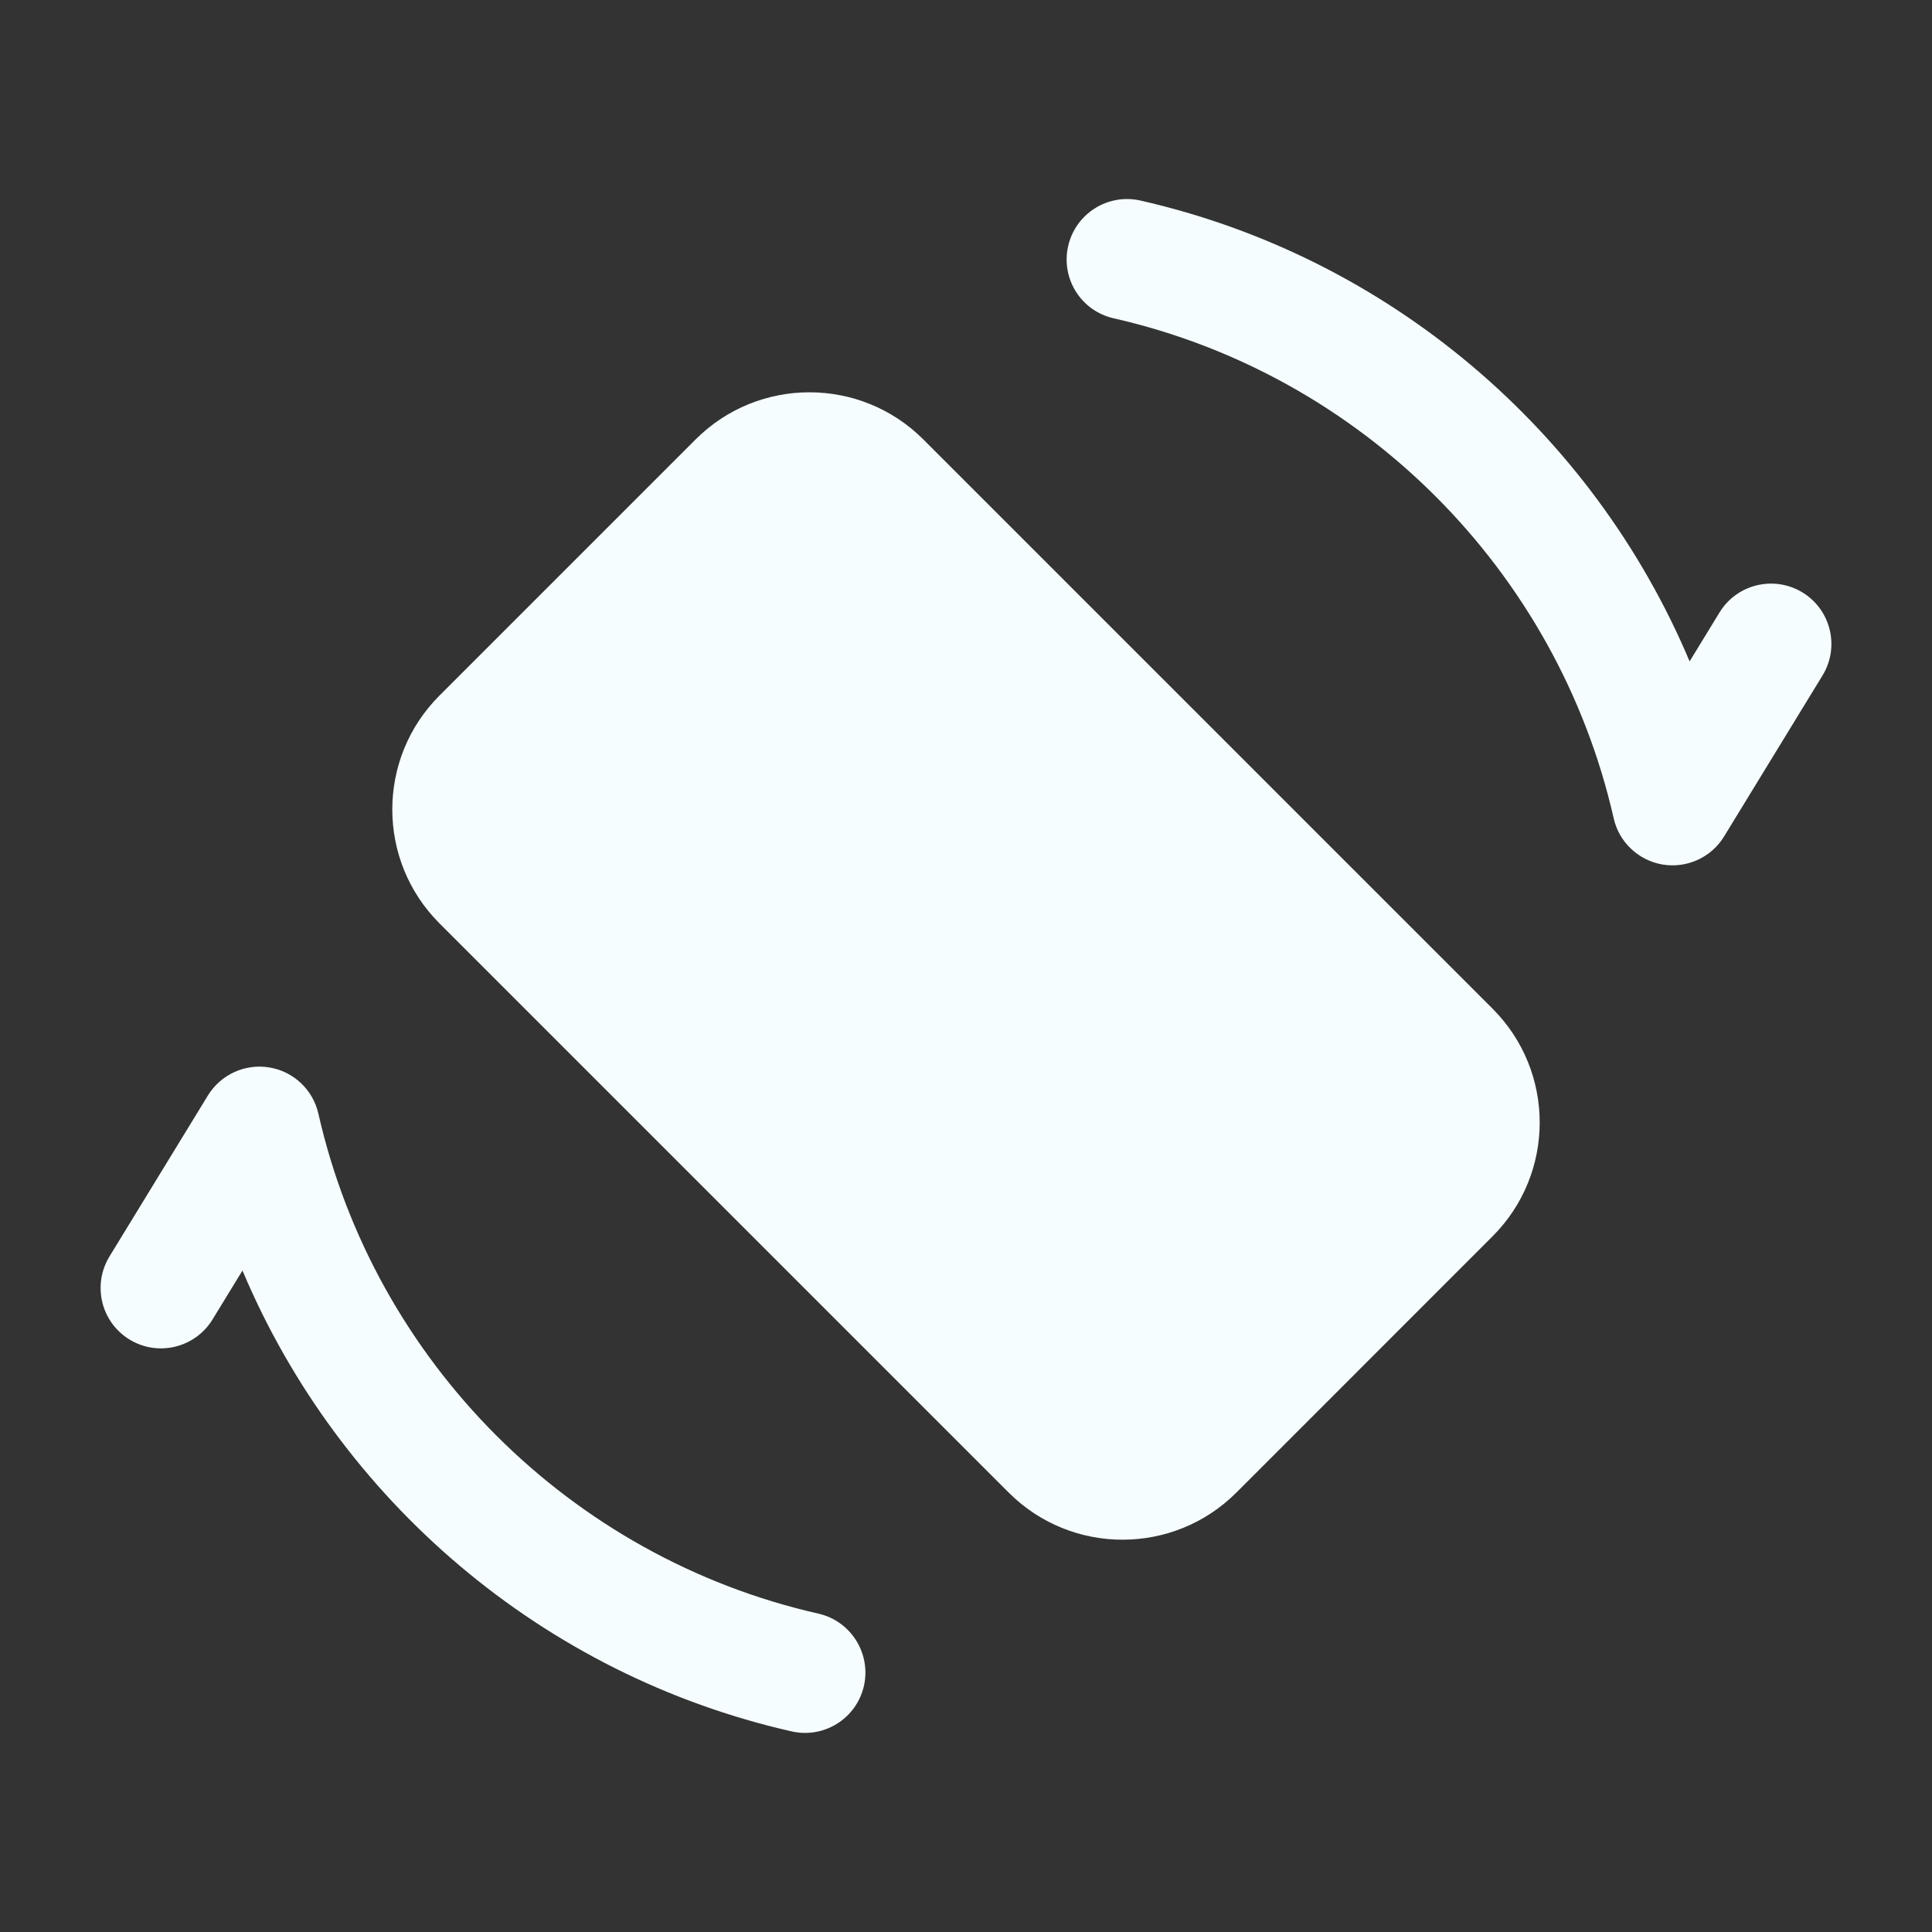 <svg width="24" height="24" viewBox="0 0 24 24" fill="none" xmlns="http://www.w3.org/2000/svg">
<rect x="0" y="0" width="24" height="24" fill="#333333" stroke="none"/>
<path fill-rule="evenodd" clip-rule="evenodd" d="M14.166 2.491C13.762 2.4 13.361 2.653 13.269 3.057C13.177 3.461 13.43 3.863 13.834 3.954C16.917 4.654 19.346 7.083 20.046 10.166C20.113 10.463 20.355 10.69 20.656 10.74C20.957 10.789 21.258 10.651 21.417 10.391L22.64 8.391C22.856 8.038 22.745 7.576 22.392 7.36C22.038 7.144 21.576 7.255 21.36 7.609L20.989 8.216C19.783 5.356 17.254 3.192 14.166 2.491ZM3.955 13.834C3.887 13.536 3.646 13.309 3.345 13.26C3.044 13.21 2.743 13.348 2.583 13.608L1.36 15.608C1.144 15.962 1.255 16.424 1.609 16.64C1.962 16.856 2.424 16.744 2.64 16.391L3.012 15.783C4.217 18.644 6.747 20.808 9.834 21.508C10.238 21.6 10.64 21.347 10.732 20.943C10.823 20.539 10.57 20.137 10.166 20.045C7.083 19.346 4.654 16.917 3.955 13.834ZM5.459 8.641C4.678 9.422 4.678 10.689 5.459 11.47L12.53 18.541C13.311 19.322 14.578 19.322 15.359 18.541L18.541 15.358C19.322 14.577 19.322 13.311 18.541 12.53L11.47 5.459C10.689 4.678 9.422 4.678 8.641 5.459L5.459 8.641Z" fill="#F5FDFF"/>
</svg>
